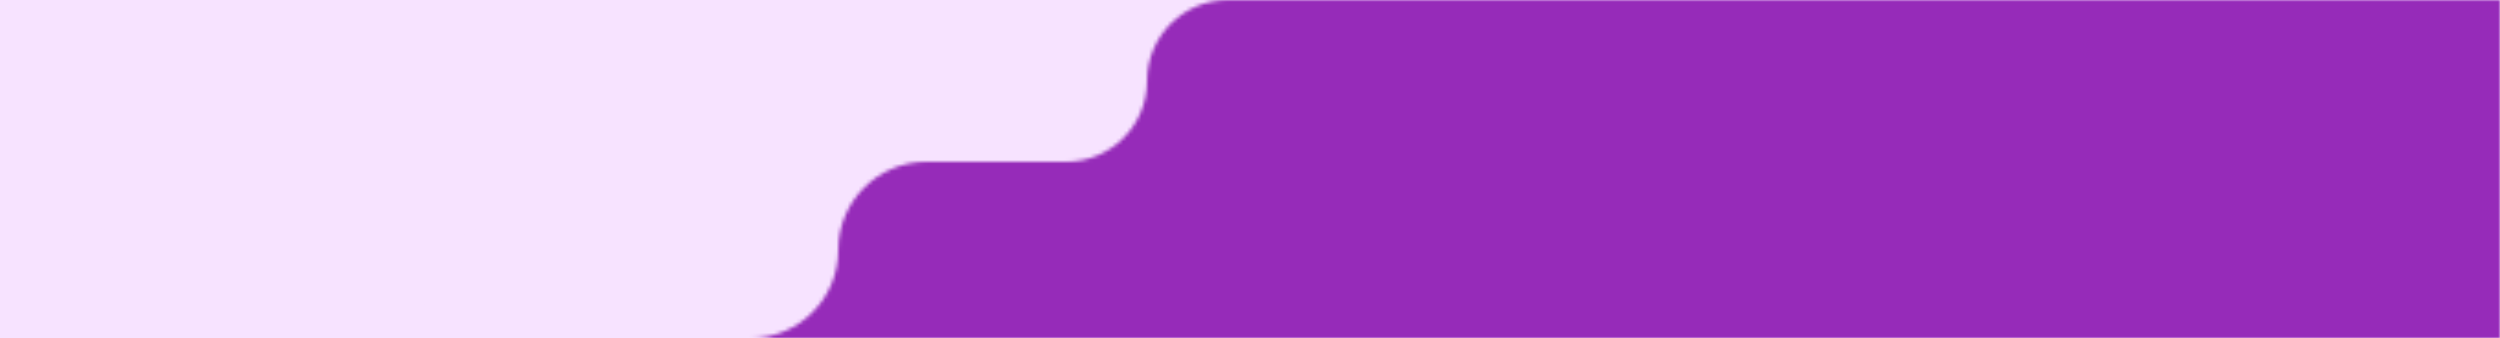 <!-- This Source Code Form is subject to the terms of the Mozilla Public
   - License, v. 2.0. If a copy of the MPL was not distributed with this
   - file, You can obtain one at http://mozilla.org/MPL/2.0/. -->
<svg width="680" height="92" fill="none" xmlns="http://www.w3.org/2000/svg">
  <rect width="680" height="92" fill="rgb(247,227,255)"/>
  <g filter="url(#filter0_dd)">
    <rect x="28" y="5" width="166" height="34" rx="4" fill="color-mix(in srgb, rgb(247,227,255) 60%, white)"/>
  </g>
  <rect x="51" y="20" width="121" height="4" rx="2" fill="color-mix(in srgb, rgb(247,227,255) 15%, black)"/>
  <rect x="221" y="20" width="121" height="4" rx="2" fill="color-mix(in srgb, rgb(247,227,255) 15%, black)"/>
  <rect y="44" width="680" height="48" fill="color-mix(in srgb, rgb(247,227,255) 60%, white)"/>
  <circle cx="24" cy="68" r="6.25" stroke-width="1.5" stroke="color-mix(in srgb, rgb(247,227,255) 15%, black)"/>
  <circle cx="60" cy="68" r="6.25" stroke-width="1.5" stroke="color-mix(in srgb, rgb(247,227,255) 15%, black)"/>
  <rect x="114" y="52" width="488" height="32" rx="4" fill="rgb(247,227,255)"/>
  <circle cx="130" cy="68" r="6.25" stroke-width="1.5" stroke="color-mix(in srgb, rgb(247,227,255) 15%, black)"/>
  <rect x="146" y="66" width="308" height="4" rx="2" fill="color-mix(in srgb, rgb(247,227,255) 15%, black)"/>
  <mask id="mask0" mask-type="alpha" maskUnits="userSpaceOnUse" x="0" y="0" width="680" height="92">
    <path d="M680 92V0H334C321.85 0 312 9.85 312 22C312 34.15 302.15 44 290 44H252C238.745 44 228 54.745 228 68C228 81.255 217.255 92 204 92H680Z" fill="#C4C4C4"/>
  </mask>
  <g mask="url(#mask0)">
    <rect width="680" height="92" fill="rgb(150,43,185)"/>
    <rect x="221" y="20" width="121" height="4" rx="2" fill="color-mix(in srgb, rgb(150,43,185) 10%, white)"/>
    <rect y="44" width="680" height="48" fill="color-mix(in srgb, rgb(150,43,185) 85%, white)"/>
    <line x1="663" y1="73.75" x2="649" y2="73.75" stroke-width="1.5" stroke="color-mix(in srgb, rgb(150,43,185) 10%, white)"/>
    <line x1="663" y1="67.75" x2="649" y2="67.75" stroke-width="1.5" stroke="color-mix(in srgb, rgb(150,43,185) 10%, white)"/>
    <line x1="663" y1="61.75" x2="649" y2="61.75" stroke-width="1.5" stroke="color-mix(in srgb, rgb(150,43,185) 10%, white)"/>
    <rect x="114" y="52" width="488" height="32" rx="4" fill="rgb(150,43,185)"/>
    <rect x="146" y="66" width="308" height="4" rx="2" fill="color-mix(in srgb, rgb(150,43,185) 10%, white)"/>
  </g>
  <defs>
    <filter id="filter0_dd" x="24" y="1" width="174" height="42" filterUnits="userSpaceOnUse" color-interpolation-filters="sRGB">
      <feFlood flood-opacity="0" result="BackgroundImageFix"/>
      <feColorMatrix in="SourceAlpha" type="matrix" values="0 0 0 0 0 0 0 0 0 0 0 0 0 0 0 0 0 0 127 0"/>
      <feOffset/>
      <feGaussianBlur stdDeviation="2"/>
      <feColorMatrix type="matrix" values="0 0 0 0 0.502 0 0 0 0 0.502 0 0 0 0 0.557 0 0 0 0.5 0"/>
      <feBlend mode="normal" in2="BackgroundImageFix" result="effect1_dropShadow"/>
      <feColorMatrix in="SourceAlpha" type="matrix" values="0 0 0 0 0 0 0 0 0 0 0 0 0 0 0 0 0 0 127 0"/>
      <feOffset/>
      <feGaussianBlur stdDeviation="0.5"/>
      <feColorMatrix type="matrix" values="0 0 0 0 0.502 0 0 0 0 0.502 0 0 0 0 0.557 0 0 0 0.9 0"/>
      <feBlend mode="normal" in2="effect1_dropShadow" result="effect2_dropShadow"/>
      <feBlend mode="normal" in="SourceGraphic" in2="effect2_dropShadow" result="shape"/>
    </filter>
  </defs>
</svg>
